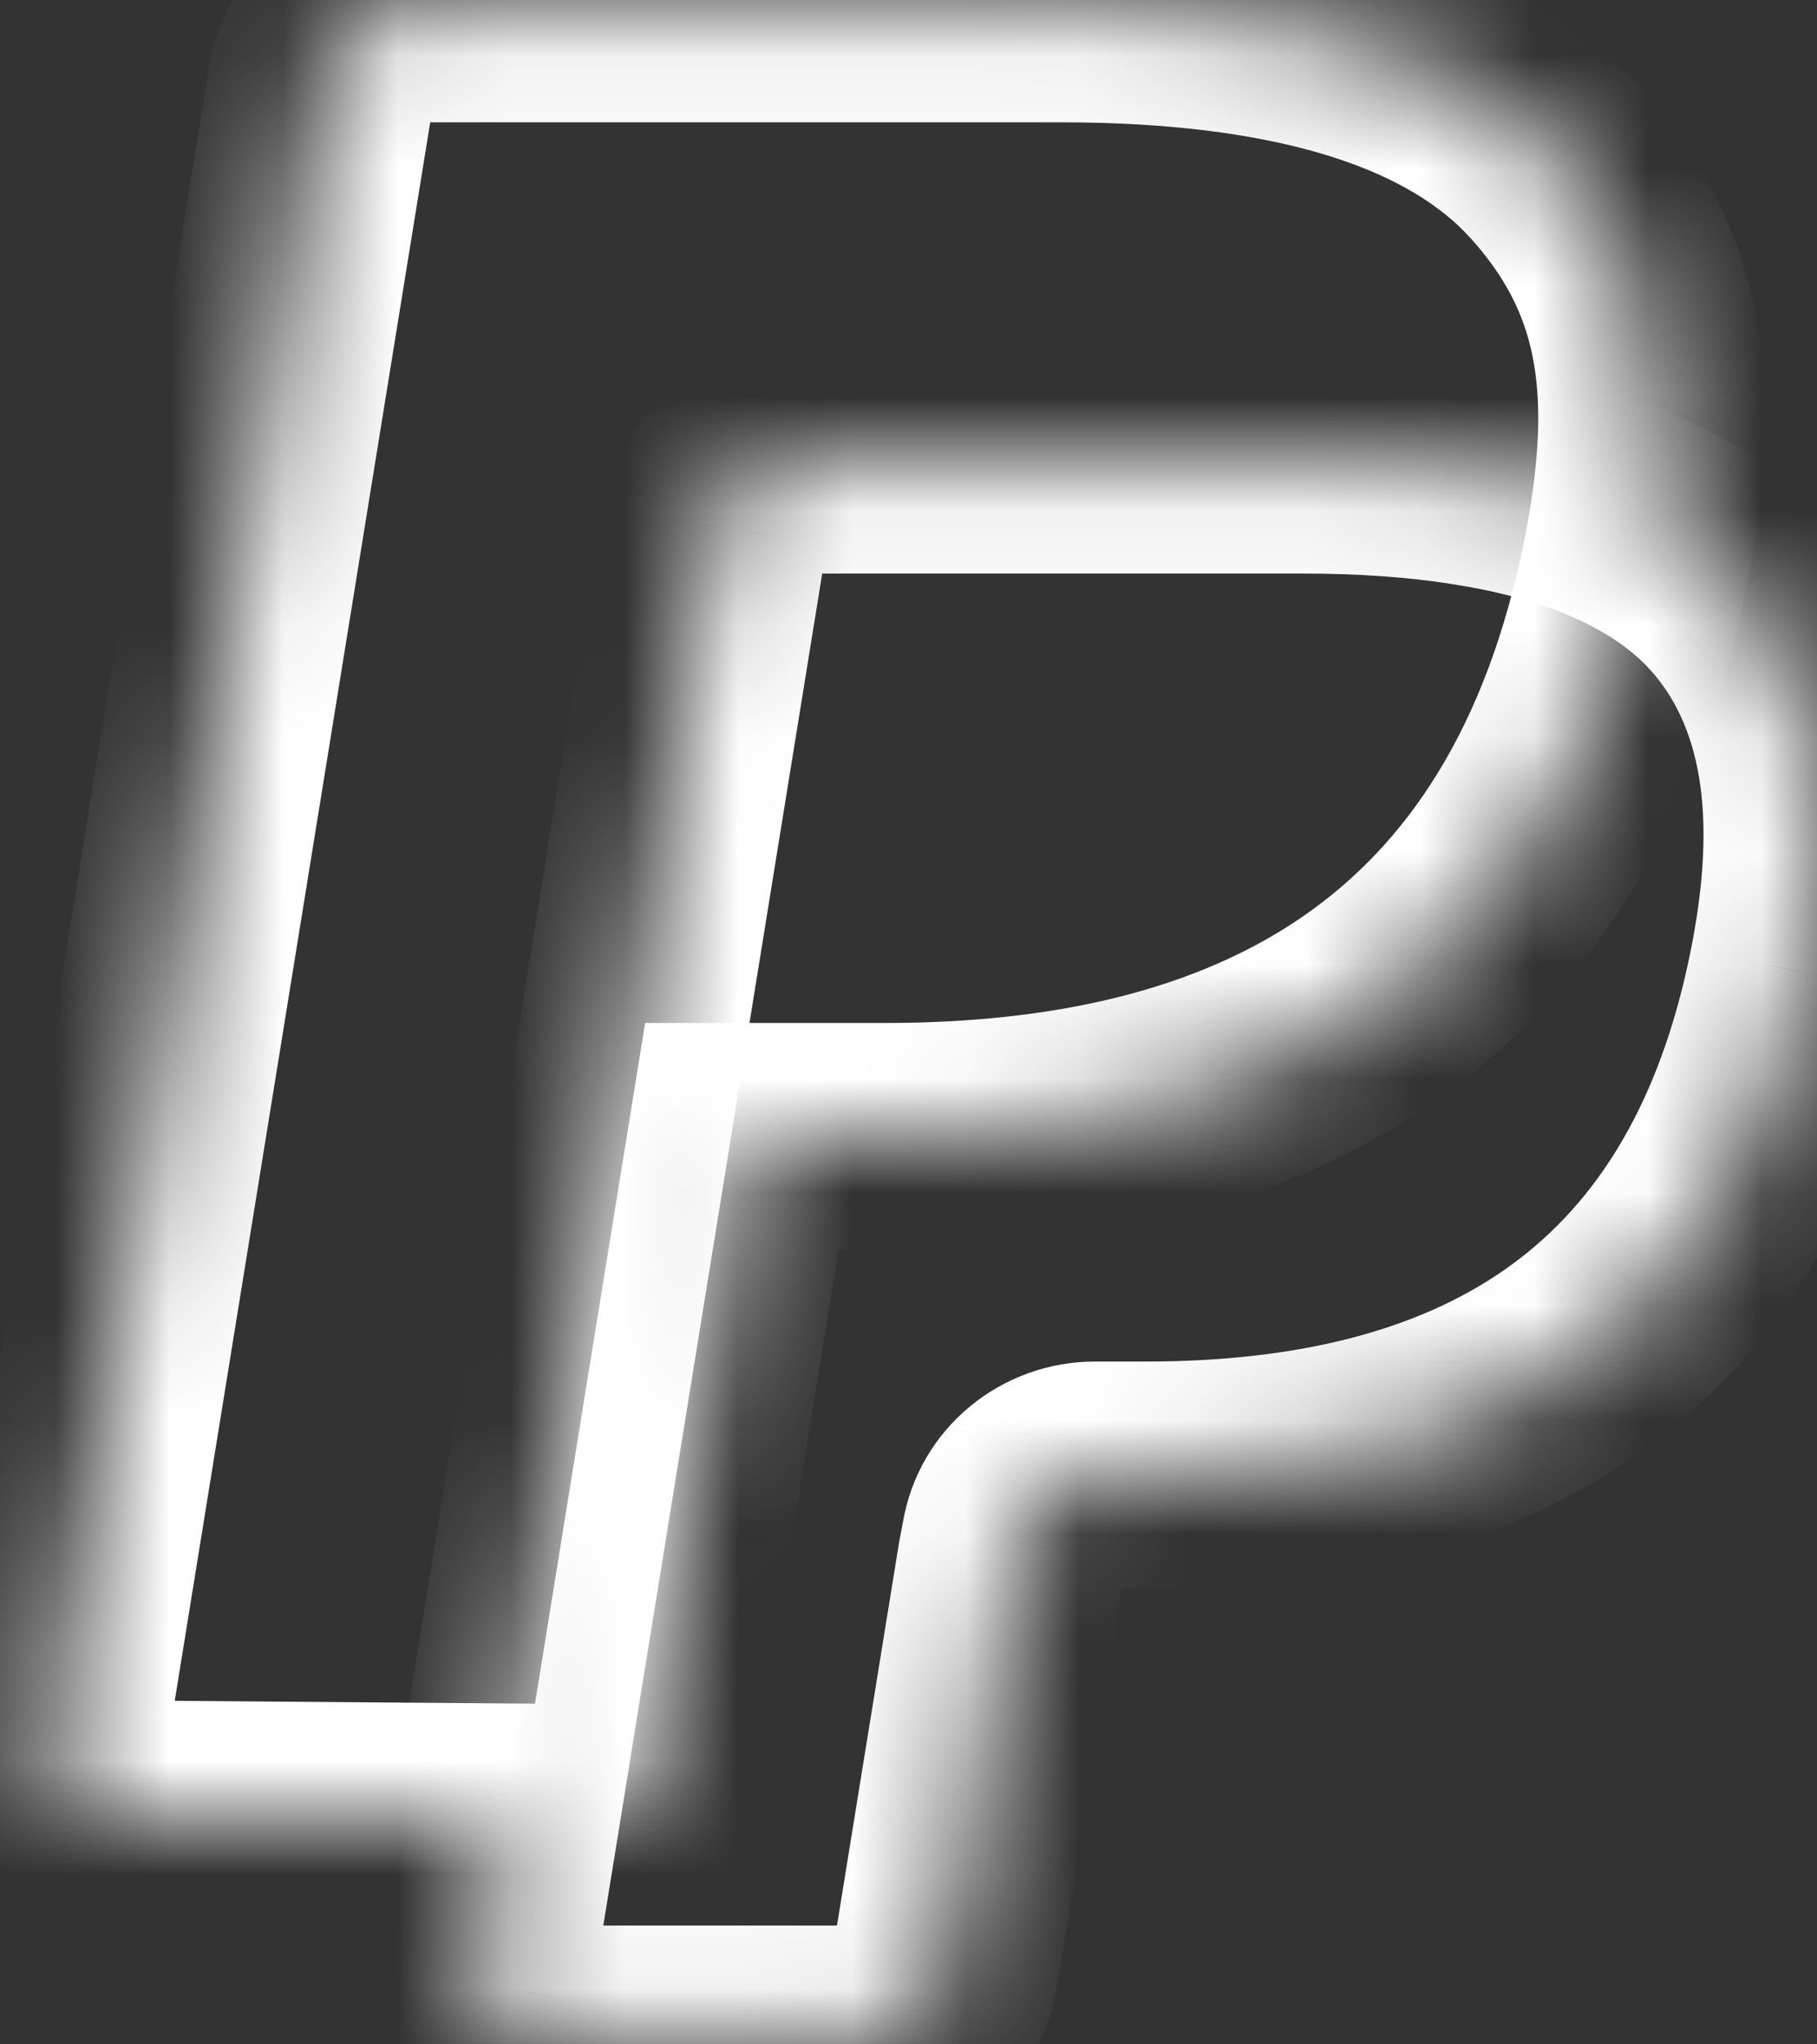 <svg width="16" height="18" viewBox="0 0 16 18" fill="none" xmlns="http://www.w3.org/2000/svg">
<rect x="0" y="0" width="16" height="18" fill="#333333" stroke="none"/>
<mask id="path-1-inside-1_988_353" fill="white">
<path fill-rule="evenodd" clip-rule="evenodd" d="M1 15.971L5.561 16.007L6.532 10.007H7.792C11.079 10.007 13.653 8.706 14.405 4.944C14.427 4.833 14.446 4.725 14.463 4.619C14.477 4.532 14.489 4.447 14.5 4.363C14.513 4.261 14.523 4.16 14.53 4.063C14.541 3.922 14.546 3.785 14.545 3.654C14.54 2.76 14.268 2.068 13.69 1.425C13.687 1.422 13.684 1.419 13.682 1.417C12.893 0.549 11.522 0.14 9.768 0.084C9.628 0.079 9.484 0.077 9.339 0.077H3.635H3.635C3.283 0.077 2.978 0.295 2.865 0.608C2.849 0.653 2.837 0.7 2.829 0.748L2.801 0.919L0.454 15.419C0.45 15.445 0.448 15.471 0.448 15.496C0.449 15.753 0.664 15.971 0.938 15.971H1Z"/>
</mask>
<path d="M1 15.971L1.008 14.971H1V15.971ZM5.561 16.007L5.553 17.007L6.411 17.014L6.548 16.166L5.561 16.007ZM6.532 10.007V9.007H5.681L5.545 9.847L6.532 10.007ZM14.405 4.944L13.424 4.747L13.424 4.748L14.405 4.944ZM14.463 4.619L13.476 4.46L13.475 4.463L14.463 4.619ZM14.5 4.363L13.508 4.239V4.239L14.5 4.363ZM14.53 4.063L13.533 3.987V3.987L14.53 4.063ZM14.545 3.654L13.545 3.659V3.659L14.545 3.654ZM13.69 1.425L14.432 0.756L14.432 0.755L13.69 1.425ZM13.682 1.417L14.422 0.744L14.422 0.744L13.682 1.417ZM9.768 0.084L9.736 1.083L9.768 0.084ZM2.865 0.608L1.924 0.269L1.924 0.269L2.865 0.608ZM2.829 0.748L1.842 0.587L1.841 0.588L2.829 0.748ZM2.801 0.919L1.814 0.759L1.814 0.759L2.801 0.919ZM0.454 15.419L1.441 15.58L1.441 15.579L0.454 15.419ZM0.448 15.496L1.448 15.493L1.448 15.492L0.448 15.496ZM0.992 16.971L5.553 17.007L5.569 15.007L1.008 14.971L0.992 16.971ZM6.548 16.166L7.519 10.167L5.545 9.847L4.574 15.847L6.548 16.166ZM6.532 11.007H7.792V9.007H6.532V11.007ZM7.792 11.007C9.555 11.007 11.245 10.66 12.619 9.708C14.016 8.74 14.968 7.229 15.385 5.14L13.424 4.748C13.09 6.422 12.379 7.442 11.48 8.064C10.557 8.704 9.317 9.007 7.792 9.007V11.007ZM15.385 5.141C15.41 5.016 15.432 4.894 15.451 4.775L13.475 4.463C13.461 4.555 13.444 4.65 13.424 4.747L15.385 5.141ZM15.45 4.778C15.466 4.68 15.48 4.583 15.492 4.487L13.508 4.239C13.499 4.31 13.488 4.384 13.476 4.46L15.45 4.778ZM15.492 4.487C15.507 4.37 15.519 4.253 15.527 4.138L13.533 3.987C13.527 4.067 13.518 4.151 13.508 4.239L15.492 4.487ZM15.527 4.138C15.54 3.973 15.546 3.809 15.545 3.648L13.545 3.659C13.546 3.762 13.542 3.871 13.533 3.987L15.527 4.138ZM15.545 3.648C15.539 2.511 15.177 1.582 14.432 0.756L12.947 2.094C13.36 2.553 13.541 3.01 13.545 3.659L15.545 3.648ZM14.432 0.755C14.429 0.752 14.425 0.748 14.422 0.744L12.942 2.089C12.944 2.091 12.945 2.093 12.947 2.094L14.432 0.755ZM14.422 0.744C13.356 -0.43 11.637 -0.857 9.8 -0.916L9.736 1.083C11.407 1.137 12.431 1.527 12.942 2.089L14.422 0.744ZM9.8 -0.916C9.648 -0.921 9.494 -0.923 9.339 -0.923V1.077C9.474 1.077 9.607 1.079 9.736 1.083L9.8 -0.916ZM9.339 -0.923H3.635V1.077H9.339V-0.923ZM3.635 -0.923H3.635V1.077H3.635V-0.923ZM3.635 -0.923C2.868 -0.923 2.182 -0.446 1.924 0.269L3.806 0.948C3.774 1.036 3.699 1.077 3.635 1.077V-0.923ZM1.924 0.269C1.887 0.371 1.86 0.477 1.842 0.587L3.816 0.909C3.813 0.922 3.81 0.935 3.806 0.948L1.924 0.269ZM1.841 0.588L1.814 0.759L3.788 1.079L3.816 0.908L1.841 0.588ZM1.814 0.759L-0.533 15.259L1.441 15.579L3.788 1.079L1.814 0.759ZM-0.533 15.258C-0.546 15.338 -0.553 15.419 -0.552 15.5L1.448 15.492C1.448 15.522 1.446 15.551 1.441 15.58L-0.533 15.258ZM-0.552 15.499C-0.55 16.323 0.128 16.971 0.938 16.971V14.971C1.199 14.971 1.447 15.184 1.448 15.493L-0.552 15.499ZM0.938 16.971H1V14.971H0.938V16.971Z" fill="white" mask="url(#path-1-inside-1_988_353)"/>
<mask id="path-3-inside-2_988_353" fill="white">
<path fill-rule="evenodd" clip-rule="evenodd" d="M13.322 4.225C13.443 4.251 13.562 4.281 13.676 4.313C13.734 4.33 13.79 4.347 13.845 4.365C14.067 4.436 14.273 4.521 14.464 4.619C14.464 4.619 14.464 4.619 14.464 4.619C14.782 4.784 15.056 4.985 15.276 5.23C16.002 6.036 16.144 7.184 15.87 8.56C15.212 11.85 12.961 12.988 10.085 12.988H9.641C9.29 12.988 8.991 13.238 8.936 13.575L8.9 13.766L8.341 17.22L8.312 17.367C8.257 17.705 7.958 17.954 7.607 17.954H4.638C4.375 17.954 4.174 17.725 4.216 17.471L5.316 10.678C5.317 10.669 5.319 10.661 5.32 10.652L5.343 10.507L6.294 4.638C6.331 4.405 6.484 4.215 6.691 4.118C6.784 4.074 6.889 4.05 6.999 4.05H11.47C12 4.05 12.493 4.084 12.945 4.155C13.074 4.175 13.2 4.199 13.322 4.225Z"/>
</mask>
<path d="M13.676 4.313L13.403 5.275V5.275L13.676 4.313ZM13.321 4.225L13.111 5.202V5.202L13.321 4.225ZM13.845 4.365L14.153 3.413L14.152 3.413L13.845 4.365ZM14.464 4.619L15.451 4.777L15.566 4.061L14.921 3.73L14.464 4.619ZM14.464 4.619L13.476 4.461L13.362 5.175L14.005 5.508L14.464 4.619ZM15.276 5.23L16.019 4.56L16.018 4.56L15.276 5.23ZM15.87 8.56L16.85 8.756L16.85 8.755L15.87 8.56ZM8.936 13.575L9.919 13.761L9.921 13.748L9.923 13.736L8.936 13.575ZM8.9 13.766L7.917 13.581L7.915 13.593L7.913 13.606L8.9 13.766ZM8.341 17.22L9.322 17.412L9.325 17.396L9.328 17.38L8.341 17.22ZM8.312 17.367L7.33 17.174L7.327 17.191L7.325 17.207L8.312 17.367ZM4.216 17.471L5.203 17.632L5.203 17.631L4.216 17.471ZM5.316 10.678L6.303 10.838L6.303 10.838L5.316 10.678ZM5.32 10.652L6.302 10.844L6.305 10.827L6.308 10.81L5.32 10.652ZM5.343 10.507L4.356 10.347L4.356 10.349L5.343 10.507ZM6.294 4.638L7.281 4.798L7.281 4.797L6.294 4.638ZM6.691 4.118L7.114 5.025L7.117 5.023L6.691 4.118ZM12.945 4.155L12.789 5.143L12.789 5.143L12.945 4.155ZM13.95 3.351C13.815 3.313 13.675 3.278 13.532 3.247L13.111 5.202C13.211 5.224 13.309 5.248 13.403 5.275L13.95 3.351ZM14.152 3.413C14.088 3.392 14.02 3.372 13.95 3.351L13.403 5.275C13.447 5.288 13.492 5.302 13.539 5.317L14.152 3.413ZM14.921 3.73C14.678 3.605 14.421 3.5 14.153 3.413L13.538 5.316C13.713 5.373 13.869 5.437 14.006 5.508L14.921 3.73ZM15.451 4.777C15.451 4.777 15.451 4.777 15.451 4.777C15.451 4.777 15.451 4.777 15.451 4.777C15.451 4.777 15.451 4.777 15.451 4.777C15.451 4.777 15.451 4.777 15.451 4.777C15.451 4.777 15.451 4.777 15.451 4.777C15.451 4.777 15.451 4.777 15.451 4.777C15.451 4.777 15.451 4.777 15.451 4.777C15.451 4.777 15.451 4.777 15.451 4.777C15.451 4.777 15.451 4.777 15.451 4.777C15.451 4.777 15.451 4.777 15.451 4.777C15.451 4.777 15.451 4.777 15.451 4.777C15.451 4.777 15.451 4.777 15.451 4.777C15.451 4.777 15.451 4.777 15.451 4.777C15.451 4.777 15.451 4.777 15.451 4.777C15.451 4.777 15.451 4.777 15.451 4.777C15.451 4.777 15.451 4.777 15.451 4.777C15.451 4.777 15.451 4.777 15.451 4.777C15.451 4.777 15.451 4.777 15.451 4.777C15.451 4.777 15.451 4.777 15.451 4.777C15.451 4.777 15.451 4.777 15.451 4.777C15.451 4.777 15.451 4.777 15.451 4.777C15.451 4.777 15.451 4.777 15.451 4.777C15.451 4.777 15.451 4.777 15.451 4.777C15.451 4.777 15.451 4.777 15.451 4.777C15.451 4.777 15.451 4.777 15.451 4.777C15.451 4.777 15.451 4.777 15.451 4.777C15.451 4.777 15.451 4.777 15.451 4.777C15.451 4.777 15.451 4.777 15.451 4.777C15.451 4.777 15.451 4.777 15.451 4.777C15.451 4.777 15.451 4.777 15.451 4.777C15.451 4.777 15.451 4.777 15.451 4.777C15.451 4.777 15.451 4.777 15.451 4.777C15.451 4.777 15.451 4.777 15.451 4.777C15.451 4.777 15.451 4.777 15.451 4.777C15.451 4.777 15.451 4.777 15.451 4.777C15.451 4.777 15.451 4.777 15.451 4.777C15.451 4.777 15.451 4.777 15.451 4.777C15.451 4.777 15.451 4.777 15.451 4.777C15.451 4.777 15.451 4.777 15.451 4.777C15.451 4.777 15.451 4.777 15.451 4.777C15.451 4.777 15.451 4.777 15.451 4.777C15.451 4.777 15.451 4.777 15.451 4.777C15.451 4.777 15.451 4.777 15.451 4.777C15.451 4.777 15.451 4.777 15.451 4.777C15.451 4.777 15.451 4.777 15.451 4.777C15.451 4.777 15.451 4.777 15.451 4.777C15.451 4.777 15.451 4.777 15.451 4.777C15.451 4.777 15.451 4.777 15.451 4.777C15.451 4.777 15.451 4.777 15.451 4.777C15.451 4.777 15.451 4.777 15.451 4.777C15.451 4.777 15.451 4.777 15.451 4.777C15.451 4.777 15.451 4.777 15.451 4.777C15.451 4.777 15.451 4.777 15.451 4.777C15.451 4.777 15.451 4.777 15.451 4.777C15.451 4.777 15.451 4.777 15.451 4.777C15.451 4.777 15.451 4.777 15.451 4.777C15.451 4.777 15.451 4.777 15.451 4.777C15.451 4.777 15.451 4.777 15.451 4.777C15.451 4.777 15.451 4.777 15.451 4.777C15.451 4.777 15.451 4.777 15.451 4.777C15.451 4.777 15.451 4.777 15.451 4.777C15.451 4.777 15.451 4.777 15.451 4.777C15.451 4.777 15.451 4.777 15.451 4.777C15.451 4.777 15.451 4.777 15.451 4.777C15.451 4.777 15.451 4.777 15.451 4.777C15.451 4.777 15.451 4.777 15.451 4.777C15.451 4.777 15.451 4.777 15.451 4.777C15.451 4.777 15.451 4.777 15.451 4.777C15.451 4.777 15.451 4.777 15.451 4.777C15.451 4.777 15.451 4.777 15.451 4.777C15.451 4.777 15.451 4.777 15.451 4.777C15.451 4.777 15.451 4.777 15.451 4.777C15.451 4.777 15.451 4.777 15.451 4.777C15.451 4.777 15.451 4.777 15.451 4.777C15.451 4.777 15.451 4.777 15.451 4.777C15.451 4.777 15.451 4.777 15.451 4.777C15.451 4.777 15.451 4.777 15.451 4.777C15.451 4.777 15.451 4.777 15.451 4.777C15.451 4.777 15.451 4.777 15.451 4.777C15.451 4.777 15.451 4.777 15.451 4.777C15.451 4.777 15.451 4.777 15.451 4.777C15.451 4.777 15.451 4.777 15.451 4.777C15.451 4.777 15.451 4.777 15.451 4.777C15.451 4.777 15.451 4.777 15.451 4.777C15.451 4.777 15.451 4.777 15.451 4.777C15.451 4.777 15.451 4.777 15.451 4.777C15.451 4.777 15.451 4.777 15.451 4.777C15.451 4.777 15.451 4.777 15.451 4.777C15.451 4.777 15.451 4.777 15.451 4.777C15.451 4.777 15.451 4.777 15.451 4.777C15.451 4.777 15.451 4.777 15.451 4.777C15.451 4.777 15.451 4.777 15.451 4.777C15.451 4.777 15.451 4.777 15.451 4.777C15.451 4.777 15.451 4.777 15.451 4.777C15.451 4.777 15.451 4.777 15.451 4.777C15.451 4.777 15.451 4.777 15.451 4.777C15.451 4.777 15.451 4.777 15.451 4.777C15.451 4.777 15.451 4.777 15.451 4.777C15.451 4.777 15.451 4.777 15.451 4.777C15.451 4.777 15.451 4.777 15.451 4.777C15.451 4.777 15.451 4.777 15.451 4.777C15.451 4.777 15.451 4.777 15.451 4.777C15.451 4.777 15.451 4.777 15.451 4.777C15.451 4.777 15.451 4.777 15.451 4.777C15.451 4.777 15.451 4.777 15.451 4.777C15.451 4.777 15.451 4.777 15.451 4.777C15.451 4.777 15.451 4.777 15.451 4.777C15.451 4.777 15.451 4.777 15.451 4.777C15.451 4.777 15.451 4.777 15.451 4.777C15.451 4.777 15.451 4.777 15.451 4.777C15.451 4.777 15.451 4.777 15.451 4.777C15.451 4.777 15.451 4.777 15.451 4.777C15.451 4.777 15.451 4.777 15.451 4.777C15.451 4.777 15.451 4.777 15.451 4.777C15.451 4.777 15.451 4.777 15.451 4.777C15.451 4.777 15.451 4.777 15.451 4.777C15.451 4.777 15.451 4.777 15.451 4.777C15.451 4.777 15.451 4.777 15.451 4.777C15.451 4.777 15.451 4.777 15.451 4.777C15.451 4.777 15.451 4.777 15.451 4.777C15.451 4.777 15.451 4.777 15.451 4.777C15.451 4.777 15.451 4.777 15.451 4.777C15.451 4.777 15.451 4.777 15.451 4.777C15.451 4.777 15.451 4.777 15.451 4.777C15.451 4.777 15.451 4.777 15.451 4.777C15.451 4.777 15.451 4.777 15.451 4.777C15.451 4.777 15.451 4.777 15.451 4.777C15.451 4.777 15.451 4.777 15.451 4.777C15.451 4.777 15.451 4.777 15.451 4.777C15.451 4.777 15.451 4.777 15.451 4.777C15.451 4.777 15.451 4.777 15.451 4.777C15.451 4.777 15.451 4.777 15.451 4.777C15.451 4.777 15.451 4.777 15.451 4.777C15.451 4.777 15.451 4.777 15.451 4.777C15.451 4.777 15.451 4.777 15.451 4.777C15.451 4.777 15.451 4.777 15.451 4.777C15.451 4.777 15.451 4.777 15.451 4.777C15.451 4.777 15.451 4.777 15.451 4.777C15.451 4.777 15.451 4.777 15.451 4.777C15.451 4.777 15.451 4.777 15.451 4.777C15.451 4.777 15.451 4.777 15.451 4.777C15.451 4.777 15.451 4.777 15.451 4.777C15.451 4.777 15.451 4.777 15.451 4.777C15.451 4.777 15.451 4.777 15.451 4.777C15.451 4.777 15.451 4.777 15.451 4.777C15.451 4.777 15.451 4.777 15.451 4.777C15.451 4.777 15.451 4.777 15.451 4.777C15.451 4.777 15.451 4.777 15.451 4.777C15.451 4.777 15.451 4.777 15.451 4.777C15.451 4.777 15.451 4.777 15.451 4.777C15.451 4.777 15.451 4.777 15.451 4.777C15.451 4.777 15.451 4.777 15.451 4.777C15.451 4.777 15.451 4.777 15.451 4.777C15.451 4.777 15.451 4.777 15.451 4.777C15.451 4.777 15.451 4.777 15.451 4.777C15.451 4.777 15.451 4.777 15.451 4.777C15.451 4.777 15.451 4.777 15.451 4.777C15.451 4.777 15.451 4.777 15.451 4.777C15.451 4.777 15.451 4.777 15.451 4.777C15.451 4.777 15.451 4.777 15.451 4.777C15.451 4.777 15.451 4.777 15.451 4.777C15.451 4.777 15.451 4.777 15.451 4.777C15.451 4.777 15.451 4.777 15.451 4.777C15.451 4.777 15.451 4.777 15.451 4.777C15.451 4.777 15.451 4.777 15.451 4.777C15.451 4.777 15.451 4.777 15.451 4.777C15.451 4.777 15.451 4.777 15.451 4.777C15.451 4.777 15.451 4.777 15.451 4.777C15.451 4.777 15.451 4.777 15.451 4.777C15.451 4.777 15.451 4.777 15.451 4.777C15.451 4.777 15.451 4.777 15.451 4.777C15.451 4.777 15.451 4.777 15.451 4.777C15.451 4.777 15.451 4.777 15.451 4.777C15.451 4.777 15.451 4.777 15.451 4.777C15.451 4.777 15.451 4.777 15.451 4.777C15.451 4.777 15.451 4.777 15.451 4.777C15.451 4.777 15.451 4.777 15.451 4.777C15.451 4.777 15.451 4.777 15.451 4.777C15.451 4.777 15.451 4.777 15.451 4.777C15.451 4.777 15.451 4.777 15.451 4.777C15.451 4.777 15.451 4.777 15.451 4.777C15.451 4.777 15.451 4.777 15.451 4.777C15.451 4.777 15.451 4.777 15.451 4.777C15.451 4.777 15.451 4.777 15.451 4.777C15.451 4.777 15.451 4.777 15.451 4.777C15.451 4.777 15.451 4.777 15.451 4.777C15.451 4.777 15.451 4.777 15.451 4.777C15.451 4.777 15.451 4.777 15.451 4.777C15.451 4.777 15.451 4.777 15.451 4.777C15.451 4.777 15.451 4.777 15.451 4.777C15.451 4.777 15.451 4.777 15.451 4.777C15.451 4.777 15.451 4.777 15.451 4.777C15.451 4.777 15.451 4.777 15.451 4.777C15.451 4.777 15.451 4.777 15.451 4.777C15.451 4.777 15.451 4.777 15.451 4.777C15.451 4.777 15.451 4.777 15.451 4.777C15.451 4.777 15.451 4.777 15.451 4.777C15.451 4.777 15.451 4.777 15.451 4.777C15.451 4.777 15.451 4.777 15.451 4.777C15.451 4.777 15.451 4.777 15.451 4.777C15.451 4.777 15.451 4.777 15.451 4.777C15.451 4.777 15.451 4.777 15.451 4.777C15.451 4.777 15.451 4.777 15.451 4.777C15.451 4.777 15.451 4.777 15.451 4.777C15.451 4.777 15.451 4.777 15.451 4.777C15.451 4.777 15.451 4.777 15.451 4.777C15.451 4.777 15.451 4.777 15.451 4.777C15.451 4.777 15.451 4.777 15.451 4.777C15.451 4.777 15.451 4.777 15.451 4.777C15.451 4.777 15.451 4.777 15.451 4.777C15.451 4.777 15.451 4.777 15.451 4.777C15.451 4.777 15.451 4.777 15.451 4.777C15.451 4.777 15.451 4.777 15.451 4.777C15.451 4.777 15.451 4.777 15.451 4.777C15.451 4.777 15.451 4.777 15.451 4.777C15.451 4.777 15.451 4.777 15.451 4.777C15.451 4.777 15.451 4.777 15.451 4.777C15.451 4.777 15.451 4.777 15.451 4.777C15.451 4.777 15.451 4.777 15.451 4.777C15.451 4.777 15.451 4.777 15.451 4.777C15.451 4.777 15.451 4.777 15.451 4.777C15.451 4.777 15.451 4.777 15.451 4.777C15.451 4.777 15.451 4.777 15.451 4.777C15.451 4.777 15.451 4.777 15.451 4.777C15.451 4.777 15.451 4.777 15.451 4.777C15.451 4.777 15.451 4.777 15.451 4.777C15.451 4.777 15.451 4.777 15.451 4.777C15.451 4.777 15.451 4.777 15.451 4.777C15.451 4.777 15.451 4.777 15.451 4.777C15.451 4.777 15.451 4.777 15.451 4.777C15.451 4.777 15.451 4.777 15.451 4.777C15.451 4.777 15.451 4.777 15.451 4.777C15.451 4.777 15.451 4.777 15.451 4.777C15.451 4.777 15.451 4.777 15.451 4.777C15.451 4.777 15.451 4.777 15.451 4.777C15.451 4.777 15.451 4.777 15.451 4.777C15.451 4.777 15.451 4.777 15.451 4.777C15.451 4.777 15.451 4.777 15.451 4.777C15.451 4.777 15.451 4.777 15.451 4.777C15.451 4.777 15.451 4.777 15.451 4.777C15.451 4.777 15.451 4.777 15.451 4.777C15.451 4.777 15.451 4.777 15.451 4.777C15.451 4.777 15.451 4.777 15.451 4.777C15.451 4.777 15.451 4.777 15.451 4.777C15.451 4.777 15.451 4.777 15.451 4.777C15.451 4.777 15.451 4.777 15.451 4.777C15.451 4.777 15.451 4.777 15.451 4.777C15.451 4.777 15.451 4.777 15.451 4.777C15.451 4.777 15.451 4.777 15.451 4.777C15.451 4.777 15.451 4.777 15.451 4.777C15.451 4.777 15.451 4.777 15.451 4.777C15.451 4.777 15.451 4.777 15.451 4.777C15.451 4.777 15.451 4.777 15.451 4.777C15.451 4.777 15.451 4.777 15.451 4.777C15.451 4.777 15.451 4.777 15.451 4.777C15.451 4.777 15.451 4.777 15.451 4.777C15.451 4.777 15.451 4.777 15.451 4.777C15.451 4.777 15.451 4.777 15.451 4.777C15.451 4.777 15.451 4.777 15.451 4.777C15.451 4.777 15.451 4.777 15.451 4.777C15.451 4.777 15.451 4.777 15.451 4.777C15.451 4.777 15.451 4.777 15.451 4.777C15.451 4.777 15.451 4.777 15.451 4.777C15.451 4.777 15.451 4.777 15.451 4.777C15.451 4.777 15.451 4.777 15.451 4.777C15.451 4.777 15.451 4.777 15.451 4.777C15.451 4.777 15.451 4.777 15.451 4.777C15.451 4.777 15.451 4.777 15.451 4.777C15.451 4.777 15.451 4.777 15.451 4.777C15.451 4.777 15.451 4.777 15.451 4.777C15.451 4.777 15.451 4.777 15.451 4.777C15.451 4.777 15.451 4.777 15.451 4.777C15.451 4.777 15.451 4.777 15.451 4.777C15.451 4.777 15.451 4.777 15.451 4.777C15.451 4.777 15.451 4.777 15.451 4.777C15.451 4.777 15.451 4.777 15.451 4.777C15.451 4.777 15.451 4.777 15.451 4.777C15.451 4.777 15.451 4.777 15.451 4.777C15.451 4.777 15.451 4.777 15.451 4.777C15.451 4.777 15.451 4.777 15.451 4.777C15.451 4.777 15.451 4.777 15.451 4.777C15.451 4.777 15.451 4.777 15.451 4.777C15.451 4.777 15.451 4.777 15.451 4.777C15.451 4.777 15.451 4.777 15.451 4.777C15.451 4.777 15.451 4.777 15.451 4.777C15.451 4.777 15.451 4.777 15.451 4.777C15.451 4.777 15.451 4.777 15.451 4.777C15.451 4.777 15.451 4.777 15.451 4.777C15.451 4.777 15.451 4.777 15.451 4.777C15.451 4.777 15.451 4.777 15.451 4.777C15.451 4.777 15.451 4.777 15.451 4.777C15.451 4.777 15.451 4.777 15.451 4.777C15.451 4.777 15.451 4.777 15.451 4.777C15.451 4.777 15.451 4.777 15.451 4.777C15.451 4.777 15.451 4.777 15.451 4.777C15.451 4.777 15.451 4.777 15.451 4.777C15.451 4.777 15.451 4.777 15.451 4.777C15.451 4.777 15.451 4.777 15.451 4.777C15.451 4.777 15.451 4.777 15.451 4.777C15.451 4.777 15.451 4.777 15.451 4.777C15.451 4.777 15.451 4.777 15.451 4.777C15.451 4.777 15.451 4.777 15.451 4.777C15.451 4.777 15.451 4.777 15.451 4.777C15.451 4.777 15.451 4.777 15.451 4.777C15.451 4.777 15.451 4.777 15.451 4.777C15.451 4.777 15.451 4.777 15.451 4.777C15.451 4.777 15.451 4.777 15.451 4.777C15.451 4.777 15.451 4.777 15.451 4.777C15.451 4.777 15.451 4.777 15.451 4.777C15.451 4.777 15.451 4.777 15.451 4.777C15.451 4.777 15.451 4.777 15.451 4.777C15.451 4.777 15.451 4.777 15.451 4.777C15.451 4.777 15.451 4.777 15.451 4.777C15.451 4.777 15.451 4.777 15.451 4.777C15.451 4.777 15.451 4.777 15.451 4.777C15.451 4.777 15.451 4.777 15.451 4.777C15.451 4.777 15.451 4.777 15.451 4.777C15.451 4.777 15.451 4.777 15.451 4.777C15.451 4.777 15.451 4.777 15.451 4.777C15.451 4.777 15.451 4.777 15.451 4.777C15.451 4.777 15.451 4.777 15.451 4.777C15.451 4.777 15.451 4.777 15.451 4.777C15.451 4.777 15.451 4.777 15.451 4.777C15.451 4.777 15.451 4.777 15.451 4.777C15.451 4.777 15.451 4.777 15.451 4.777C15.451 4.777 15.451 4.777 15.451 4.777C15.451 4.777 15.451 4.777 15.451 4.777C15.451 4.777 15.451 4.777 15.451 4.777C15.451 4.777 15.451 4.777 15.451 4.777C15.451 4.777 15.451 4.777 15.451 4.777C15.451 4.777 15.451 4.777 15.451 4.777C15.451 4.777 15.451 4.777 15.451 4.777C15.451 4.777 15.451 4.777 15.451 4.777C15.451 4.777 15.451 4.777 15.451 4.777C15.451 4.777 15.451 4.777 15.451 4.777C15.451 4.777 15.451 4.777 15.451 4.777C15.451 4.777 15.451 4.777 15.451 4.777C15.451 4.777 15.451 4.777 15.451 4.777C15.451 4.777 15.451 4.777 15.451 4.777C15.451 4.777 15.451 4.777 15.451 4.777C15.451 4.777 15.451 4.777 15.451 4.777C15.451 4.777 15.451 4.777 15.451 4.777C15.451 4.777 15.451 4.777 15.451 4.777C15.451 4.777 15.451 4.777 15.451 4.777C15.451 4.777 15.451 4.777 15.451 4.777C15.451 4.777 15.451 4.777 15.451 4.777C15.451 4.777 15.451 4.777 15.451 4.777C15.451 4.777 15.451 4.777 15.451 4.777C15.451 4.777 15.451 4.777 15.451 4.777C15.451 4.777 15.451 4.777 15.451 4.777C15.451 4.777 15.451 4.777 15.451 4.777C15.451 4.777 15.451 4.777 15.451 4.777C15.451 4.777 15.451 4.777 15.451 4.777C15.451 4.777 15.451 4.777 15.451 4.777C15.451 4.777 15.451 4.777 15.451 4.777C15.451 4.777 15.451 4.777 15.451 4.777C15.451 4.777 15.451 4.777 15.451 4.777C15.451 4.777 15.451 4.777 15.451 4.777C15.451 4.777 15.451 4.777 15.451 4.777C15.451 4.777 15.451 4.777 15.451 4.777C15.451 4.777 15.451 4.777 15.451 4.777C15.451 4.777 15.451 4.777 15.451 4.777C15.451 4.777 15.451 4.777 15.451 4.777C15.451 4.777 15.451 4.777 15.451 4.777C15.451 4.777 15.451 4.777 15.451 4.777C15.451 4.777 15.451 4.777 15.451 4.777C15.451 4.777 15.451 4.777 15.451 4.777C15.451 4.777 15.451 4.777 15.451 4.777C15.451 4.777 15.451 4.777 15.451 4.777C15.451 4.777 15.451 4.777 15.451 4.777C15.451 4.777 15.451 4.777 15.451 4.777C15.451 4.777 15.451 4.777 15.451 4.777C15.451 4.777 15.451 4.777 15.451 4.777C15.451 4.777 15.451 4.777 15.451 4.777C15.451 4.777 15.451 4.777 15.451 4.777C15.451 4.777 15.451 4.777 15.451 4.777C15.451 4.777 15.451 4.777 15.451 4.777C15.451 4.777 15.451 4.777 15.451 4.777C15.451 4.777 15.451 4.777 15.451 4.777C15.451 4.777 15.451 4.777 15.451 4.777C15.451 4.777 15.451 4.777 15.451 4.777C15.451 4.777 15.451 4.777 15.451 4.777C15.451 4.777 15.451 4.777 15.451 4.777C15.451 4.777 15.451 4.777 15.451 4.777C15.451 4.777 15.451 4.777 15.451 4.777C15.451 4.777 15.451 4.777 15.451 4.777C15.451 4.777 15.451 4.777 15.451 4.777C15.451 4.777 15.451 4.777 15.451 4.777C15.451 4.777 15.451 4.777 15.451 4.777C15.451 4.777 15.451 4.777 15.451 4.777C15.451 4.777 15.451 4.777 15.451 4.777C15.451 4.777 15.451 4.777 15.451 4.777C15.451 4.777 15.451 4.777 15.451 4.777C15.451 4.777 15.451 4.777 15.451 4.777C15.451 4.777 15.451 4.777 15.451 4.777C15.451 4.777 15.451 4.777 15.451 4.777C15.451 4.777 15.451 4.777 15.451 4.777C15.451 4.777 15.451 4.777 15.451 4.777C15.451 4.777 15.451 4.777 15.451 4.777C15.451 4.777 15.451 4.777 15.451 4.777C15.451 4.777 15.451 4.777 15.451 4.777C15.451 4.777 15.451 4.777 15.451 4.777C15.451 4.777 15.451 4.777 15.451 4.777C15.451 4.777 15.451 4.777 15.451 4.777C15.451 4.777 15.451 4.777 15.451 4.777C15.451 4.777 15.451 4.777 15.451 4.777C15.451 4.777 15.451 4.777 15.451 4.777C15.451 4.777 15.451 4.777 15.451 4.777C15.451 4.777 15.451 4.777 15.451 4.777C15.451 4.777 15.451 4.777 15.451 4.777C15.451 4.777 15.451 4.777 15.451 4.777C15.451 4.777 15.451 4.777 15.451 4.777C15.451 4.777 15.451 4.777 15.451 4.777C15.451 4.777 15.451 4.777 15.451 4.777C15.451 4.777 15.451 4.777 15.451 4.777C15.451 4.777 15.451 4.777 15.451 4.777C15.451 4.777 15.451 4.777 15.451 4.777C15.451 4.777 15.451 4.777 15.451 4.777C15.451 4.777 15.451 4.777 15.451 4.777C15.451 4.777 15.451 4.777 15.451 4.777C15.451 4.777 15.451 4.777 15.451 4.777C15.451 4.777 15.451 4.777 15.451 4.777C15.451 4.777 15.451 4.777 15.451 4.777C15.451 4.777 15.451 4.777 15.451 4.777C15.451 4.777 15.451 4.777 15.451 4.777C15.451 4.777 15.451 4.777 15.451 4.777C15.451 4.777 15.451 4.777 15.451 4.777C15.451 4.777 15.451 4.777 15.451 4.777C15.451 4.777 15.451 4.777 15.451 4.777C15.451 4.777 15.451 4.777 15.451 4.777C15.451 4.777 15.451 4.777 15.451 4.777C15.451 4.777 15.451 4.777 15.451 4.777C15.451 4.777 15.451 4.777 15.451 4.777C15.451 4.777 15.451 4.777 15.451 4.777C15.451 4.777 15.451 4.777 15.451 4.777C15.451 4.777 15.451 4.777 15.451 4.777C15.451 4.777 15.451 4.777 15.451 4.777C15.451 4.777 15.451 4.777 15.451 4.777C15.451 4.777 15.451 4.777 15.451 4.777C15.451 4.777 15.451 4.777 15.451 4.777C15.451 4.777 15.451 4.777 15.451 4.777C15.451 4.777 15.451 4.777 15.451 4.777C15.451 4.777 15.451 4.777 15.451 4.777C15.451 4.777 15.451 4.777 15.451 4.777C15.451 4.777 15.451 4.777 15.451 4.777C15.451 4.777 15.451 4.777 15.451 4.777C15.451 4.777 15.451 4.777 15.451 4.777C15.451 4.777 15.451 4.777 15.451 4.777C15.451 4.777 15.451 4.777 15.451 4.777C15.451 4.777 15.451 4.777 15.451 4.777C15.451 4.777 15.451 4.777 15.451 4.777C15.451 4.777 15.451 4.777 15.451 4.777C15.451 4.777 15.451 4.777 15.451 4.777C15.451 4.777 15.451 4.777 15.451 4.777C15.451 4.777 15.451 4.777 15.451 4.777C15.451 4.777 15.451 4.777 15.451 4.777C15.451 4.777 15.451 4.777 15.451 4.777C15.451 4.777 15.451 4.777 15.451 4.777C15.451 4.777 15.451 4.777 15.451 4.777C15.451 4.777 15.451 4.777 15.451 4.777C15.451 4.777 15.451 4.777 15.451 4.777C15.451 4.777 15.451 4.777 15.451 4.777C15.451 4.777 15.451 4.777 15.451 4.777C15.451 4.777 15.451 4.777 15.451 4.777C15.451 4.777 15.451 4.777 15.451 4.777C15.451 4.777 15.451 4.777 15.451 4.777C15.451 4.777 15.451 4.777 15.451 4.777C15.451 4.777 15.451 4.777 15.451 4.777C15.451 4.777 15.451 4.777 15.451 4.777C15.451 4.777 15.451 4.777 15.451 4.777C15.451 4.777 15.451 4.777 15.451 4.777C15.451 4.777 15.451 4.777 15.451 4.777C15.451 4.777 15.451 4.777 15.451 4.777C15.451 4.777 15.451 4.777 15.451 4.777C15.451 4.777 15.451 4.777 15.451 4.777C15.451 4.777 15.451 4.777 15.451 4.777C15.451 4.777 15.451 4.777 15.451 4.777C15.451 4.777 15.451 4.777 15.451 4.777C15.451 4.777 15.451 4.777 15.451 4.777C15.451 4.777 15.451 4.777 15.451 4.777C15.451 4.777 15.451 4.777 15.451 4.777C15.451 4.777 15.451 4.777 15.451 4.777C15.451 4.777 15.451 4.777 15.451 4.777C15.451 4.777 15.451 4.777 15.451 4.777C15.451 4.777 15.451 4.777 15.451 4.777C15.451 4.777 15.451 4.777 15.451 4.777C15.451 4.777 15.451 4.777 15.451 4.777C15.451 4.777 15.451 4.777 15.451 4.777C15.451 4.777 15.451 4.777 15.451 4.777C15.451 4.777 15.451 4.777 15.451 4.777C15.451 4.777 15.451 4.777 15.451 4.777C15.451 4.777 15.451 4.777 15.451 4.777C15.451 4.777 15.451 4.777 15.451 4.777C15.451 4.777 15.451 4.777 15.451 4.777C15.451 4.777 15.451 4.777 15.451 4.777C15.451 4.777 15.451 4.777 15.451 4.777C15.451 4.777 15.451 4.777 15.451 4.777C15.451 4.777 15.451 4.777 15.451 4.777C15.451 4.777 15.451 4.777 15.451 4.777C15.451 4.777 15.451 4.777 15.451 4.777C15.451 4.777 15.451 4.777 15.451 4.777C15.451 4.777 15.451 4.777 15.451 4.777C15.451 4.777 15.451 4.777 15.451 4.777C15.451 4.777 15.451 4.777 15.451 4.777C15.451 4.777 15.451 4.777 15.451 4.777C15.451 4.777 15.451 4.777 15.451 4.777C15.451 4.777 15.451 4.777 15.451 4.777C15.451 4.777 15.451 4.777 15.451 4.777C15.451 4.777 15.451 4.777 15.451 4.777C15.451 4.777 15.451 4.777 15.451 4.777C15.451 4.777 15.451 4.777 15.451 4.777C15.451 4.777 15.451 4.777 15.451 4.777L13.476 4.461C13.476 4.461 13.476 4.461 13.476 4.461C13.476 4.461 13.476 4.461 13.476 4.461C13.476 4.461 13.476 4.461 13.476 4.461C13.476 4.461 13.476 4.461 13.476 4.461C13.476 4.461 13.476 4.461 13.476 4.461C13.476 4.461 13.476 4.461 13.476 4.461C13.476 4.461 13.476 4.461 13.476 4.461C13.476 4.461 13.476 4.461 13.476 4.461C13.476 4.461 13.476 4.461 13.476 4.461C13.476 4.461 13.476 4.461 13.476 4.461C13.476 4.461 13.476 4.461 13.476 4.461C13.476 4.461 13.476 4.461 13.476 4.461C13.476 4.461 13.476 4.461 13.476 4.461C13.476 4.461 13.476 4.461 13.476 4.461C13.476 4.461 13.476 4.461 13.476 4.461C13.476 4.461 13.476 4.461 13.476 4.461C13.476 4.461 13.476 4.461 13.476 4.461C13.476 4.461 13.476 4.461 13.476 4.461C13.476 4.461 13.476 4.461 13.476 4.461C13.476 4.461 13.476 4.461 13.476 4.461C13.476 4.461 13.476 4.461 13.476 4.461C13.476 4.461 13.476 4.461 13.476 4.461C13.476 4.461 13.476 4.461 13.476 4.461C13.476 4.461 13.476 4.461 13.476 4.461C13.476 4.461 13.476 4.461 13.476 4.461C13.476 4.461 13.476 4.461 13.476 4.461C13.476 4.461 13.476 4.461 13.476 4.461C13.476 4.461 13.476 4.461 13.476 4.461C13.476 4.461 13.476 4.461 13.476 4.461C13.476 4.461 13.476 4.461 13.476 4.461C13.476 4.461 13.476 4.461 13.476 4.461C13.476 4.461 13.476 4.461 13.476 4.461C13.476 4.461 13.476 4.461 13.476 4.461C13.476 4.461 13.476 4.461 13.476 4.461C13.476 4.461 13.476 4.461 13.476 4.461C13.476 4.461 13.476 4.461 13.476 4.461C13.476 4.461 13.476 4.461 13.476 4.461C13.476 4.461 13.476 4.461 13.476 4.461C13.476 4.461 13.476 4.461 13.476 4.461C13.476 4.461 13.476 4.461 13.476 4.461C13.476 4.461 13.476 4.461 13.476 4.461C13.476 4.461 13.476 4.461 13.476 4.461C13.476 4.461 13.476 4.461 13.476 4.461C13.476 4.461 13.476 4.461 13.476 4.461C13.476 4.461 13.476 4.461 13.476 4.461C13.476 4.461 13.476 4.461 13.476 4.461C13.476 4.461 13.476 4.461 13.476 4.461C13.476 4.461 13.476 4.461 13.476 4.461C13.476 4.461 13.476 4.461 13.476 4.461C13.476 4.461 13.476 4.461 13.476 4.461C13.476 4.461 13.476 4.461 13.476 4.461C13.476 4.461 13.476 4.461 13.476 4.461C13.476 4.461 13.476 4.461 13.476 4.461C13.476 4.461 13.476 4.461 13.476 4.461C13.476 4.461 13.476 4.461 13.476 4.461C13.476 4.461 13.476 4.461 13.476 4.461C13.476 4.461 13.476 4.461 13.476 4.461C13.476 4.461 13.476 4.461 13.476 4.461C13.476 4.461 13.476 4.461 13.476 4.461C13.476 4.461 13.476 4.461 13.476 4.461C13.476 4.461 13.476 4.461 13.476 4.461C13.476 4.461 13.476 4.461 13.476 4.461C13.476 4.461 13.476 4.461 13.476 4.461C13.476 4.461 13.476 4.461 13.476 4.461C13.476 4.461 13.476 4.461 13.476 4.461C13.476 4.461 13.476 4.461 13.476 4.461C13.476 4.461 13.476 4.461 13.476 4.461C13.476 4.461 13.476 4.461 13.476 4.461C13.476 4.461 13.476 4.461 13.476 4.461C13.476 4.461 13.476 4.461 13.476 4.461C13.476 4.461 13.476 4.461 13.476 4.461C13.476 4.461 13.476 4.461 13.476 4.461C13.476 4.461 13.476 4.461 13.476 4.461C13.476 4.461 13.476 4.461 13.476 4.461C13.476 4.461 13.476 4.461 13.476 4.461C13.476 4.461 13.476 4.461 13.476 4.461C13.476 4.461 13.476 4.461 13.476 4.461C13.476 4.461 13.476 4.461 13.476 4.461C13.476 4.461 13.476 4.461 13.476 4.461C13.476 4.461 13.476 4.461 13.476 4.461C13.476 4.461 13.476 4.461 13.476 4.461C13.476 4.461 13.476 4.461 13.476 4.461C13.476 4.461 13.476 4.461 13.476 4.461C13.476 4.461 13.476 4.461 13.476 4.461C13.476 4.461 13.476 4.461 13.476 4.461C13.476 4.461 13.476 4.461 13.476 4.461C13.476 4.461 13.476 4.461 13.476 4.461C13.476 4.461 13.476 4.461 13.476 4.461C13.476 4.461 13.476 4.461 13.476 4.461C13.476 4.461 13.476 4.461 13.476 4.461C13.476 4.461 13.476 4.461 13.476 4.461C13.476 4.461 13.476 4.461 13.476 4.461C13.476 4.461 13.476 4.461 13.476 4.461C13.476 4.461 13.476 4.461 13.476 4.461C13.476 4.461 13.476 4.461 13.476 4.461C13.476 4.461 13.476 4.461 13.476 4.461C13.476 4.461 13.476 4.461 13.476 4.461C13.476 4.461 13.476 4.461 13.476 4.461C13.476 4.461 13.476 4.461 13.476 4.461C13.476 4.461 13.476 4.461 13.476 4.461C13.476 4.461 13.476 4.461 13.476 4.461C13.476 4.461 13.476 4.461 13.476 4.461C13.476 4.461 13.476 4.461 13.476 4.461C13.476 4.461 13.476 4.461 13.476 4.461C13.476 4.461 13.476 4.461 13.476 4.461C13.476 4.461 13.476 4.461 13.476 4.461C13.476 4.461 13.476 4.461 13.476 4.461C13.476 4.461 13.476 4.461 13.476 4.461C13.476 4.461 13.476 4.461 13.476 4.461C13.476 4.461 13.476 4.461 13.476 4.461C13.476 4.461 13.476 4.461 13.476 4.461C13.476 4.461 13.476 4.461 13.476 4.461C13.476 4.461 13.476 4.461 13.476 4.461C13.476 4.461 13.476 4.461 13.476 4.461C13.476 4.461 13.476 4.461 13.476 4.461C13.476 4.461 13.476 4.461 13.476 4.461C13.476 4.461 13.476 4.461 13.476 4.461C13.476 4.461 13.476 4.461 13.476 4.461C13.476 4.461 13.476 4.461 13.476 4.461C13.476 4.461 13.476 4.461 13.476 4.461C13.476 4.461 13.476 4.461 13.476 4.461C13.476 4.461 13.476 4.461 13.476 4.461C13.476 4.461 13.476 4.461 13.476 4.461C13.476 4.461 13.476 4.461 13.476 4.461C13.476 4.461 13.476 4.461 13.476 4.461C13.476 4.461 13.476 4.461 13.476 4.461C13.476 4.461 13.476 4.461 13.476 4.461C13.476 4.461 13.476 4.461 13.476 4.461C13.476 4.461 13.476 4.461 13.476 4.461C13.476 4.461 13.476 4.461 13.476 4.461C13.476 4.461 13.476 4.461 13.476 4.461C13.476 4.461 13.476 4.461 13.476 4.461C13.476 4.461 13.476 4.461 13.476 4.461C13.476 4.461 13.476 4.461 13.476 4.461C13.476 4.461 13.476 4.461 13.476 4.461C13.476 4.461 13.476 4.461 13.476 4.461C13.476 4.461 13.476 4.461 13.476 4.461C13.476 4.461 13.476 4.461 13.476 4.461C13.476 4.461 13.476 4.461 13.476 4.461C13.476 4.461 13.476 4.461 13.476 4.461C13.476 4.461 13.476 4.461 13.476 4.461C13.476 4.461 13.476 4.461 13.476 4.461C13.476 4.461 13.476 4.461 13.476 4.461C13.476 4.461 13.476 4.461 13.476 4.461C13.476 4.461 13.476 4.461 13.476 4.461C13.476 4.461 13.476 4.461 13.476 4.461C13.476 4.461 13.476 4.461 13.476 4.461C13.476 4.461 13.476 4.461 13.476 4.461C13.476 4.461 13.476 4.461 13.476 4.461C13.476 4.461 13.476 4.461 13.476 4.461C13.476 4.461 13.476 4.461 13.476 4.461C13.476 4.461 13.476 4.461 13.476 4.461C13.476 4.461 13.476 4.461 13.476 4.461C13.476 4.461 13.476 4.461 13.476 4.461C13.476 4.461 13.476 4.461 13.476 4.461C13.476 4.461 13.476 4.461 13.476 4.461C13.476 4.461 13.476 4.461 13.476 4.461C13.476 4.461 13.476 4.461 13.476 4.461C13.476 4.461 13.476 4.461 13.476 4.461C13.476 4.461 13.476 4.461 13.476 4.461C13.476 4.461 13.476 4.461 13.476 4.461C13.476 4.461 13.476 4.461 13.476 4.461C13.476 4.461 13.476 4.461 13.476 4.461C13.476 4.461 13.476 4.461 13.476 4.461C13.476 4.461 13.476 4.461 13.476 4.461C13.476 4.461 13.476 4.461 13.476 4.461C13.476 4.461 13.476 4.461 13.476 4.461C13.476 4.461 13.476 4.461 13.476 4.461C13.476 4.461 13.476 4.461 13.476 4.461C13.476 4.461 13.476 4.461 13.476 4.461C13.476 4.461 13.476 4.461 13.476 4.461C13.476 4.461 13.476 4.461 13.476 4.461C13.476 4.461 13.476 4.461 13.476 4.461C13.476 4.461 13.476 4.461 13.476 4.461C13.476 4.461 13.476 4.461 13.476 4.461C13.476 4.461 13.476 4.461 13.476 4.461C13.476 4.461 13.476 4.461 13.476 4.461C13.476 4.461 13.476 4.461 13.476 4.461C13.476 4.461 13.476 4.461 13.476 4.461C13.476 4.461 13.476 4.461 13.476 4.461C13.476 4.461 13.476 4.461 13.476 4.461C13.476 4.461 13.476 4.461 13.476 4.461C13.476 4.461 13.476 4.461 13.476 4.461C13.476 4.461 13.476 4.461 13.476 4.461C13.476 4.461 13.476 4.461 13.476 4.461C13.476 4.461 13.476 4.461 13.476 4.461C13.476 4.461 13.476 4.461 13.476 4.461C13.476 4.461 13.476 4.461 13.476 4.461C13.476 4.461 13.476 4.461 13.476 4.461C13.476 4.461 13.476 4.461 13.476 4.461C13.476 4.461 13.476 4.461 13.476 4.461C13.476 4.461 13.476 4.461 13.476 4.461C13.476 4.461 13.476 4.461 13.476 4.461C13.476 4.461 13.476 4.461 13.476 4.461C13.476 4.461 13.476 4.461 13.476 4.461C13.476 4.461 13.476 4.461 13.476 4.461C13.476 4.461 13.476 4.461 13.476 4.461C13.476 4.461 13.476 4.461 13.476 4.461C13.476 4.461 13.476 4.461 13.476 4.461C13.476 4.461 13.476 4.461 13.476 4.461C13.476 4.461 13.476 4.461 13.476 4.461C13.476 4.461 13.476 4.461 13.476 4.461C13.476 4.461 13.476 4.461 13.476 4.461C13.476 4.461 13.476 4.461 13.476 4.461C13.476 4.461 13.476 4.461 13.476 4.461C13.476 4.461 13.476 4.461 13.476 4.461C13.476 4.461 13.476 4.461 13.476 4.461C13.476 4.461 13.476 4.461 13.476 4.461C13.476 4.461 13.476 4.461 13.476 4.461C13.476 4.461 13.476 4.461 13.476 4.461C13.476 4.461 13.476 4.461 13.476 4.461C13.476 4.461 13.476 4.461 13.476 4.461C13.476 4.461 13.476 4.461 13.476 4.461C13.476 4.461 13.476 4.461 13.476 4.461C13.476 4.461 13.476 4.461 13.476 4.461C13.476 4.461 13.476 4.461 13.476 4.461C13.476 4.461 13.476 4.461 13.476 4.461C13.476 4.461 13.476 4.461 13.476 4.461C13.476 4.461 13.476 4.461 13.476 4.461C13.476 4.461 13.476 4.461 13.476 4.461C13.476 4.461 13.476 4.461 13.476 4.461C13.476 4.461 13.476 4.461 13.476 4.461C13.476 4.461 13.476 4.461 13.476 4.461C13.476 4.461 13.476 4.461 13.476 4.461C13.476 4.461 13.476 4.461 13.476 4.461C13.476 4.461 13.476 4.461 13.476 4.461C13.476 4.461 13.476 4.461 13.476 4.461C13.476 4.461 13.476 4.461 13.476 4.461C13.476 4.461 13.476 4.461 13.476 4.461C13.476 4.461 13.476 4.461 13.476 4.461C13.476 4.461 13.476 4.461 13.476 4.461C13.476 4.461 13.476 4.461 13.476 4.461C13.476 4.461 13.476 4.461 13.476 4.461C13.476 4.461 13.476 4.461 13.476 4.461C13.476 4.461 13.476 4.461 13.476 4.461C13.476 4.461 13.476 4.461 13.476 4.461C13.476 4.461 13.476 4.461 13.476 4.461C13.476 4.461 13.476 4.461 13.476 4.461C13.476 4.461 13.476 4.461 13.476 4.461C13.476 4.461 13.476 4.461 13.476 4.461C13.476 4.461 13.476 4.461 13.476 4.461C13.476 4.461 13.476 4.461 13.476 4.461C13.476 4.461 13.476 4.461 13.476 4.461C13.476 4.461 13.476 4.461 13.476 4.461C13.476 4.461 13.476 4.461 13.476 4.461C13.476 4.461 13.476 4.461 13.476 4.461C13.476 4.461 13.476 4.461 13.476 4.461C13.476 4.461 13.476 4.461 13.476 4.461C13.476 4.461 13.476 4.461 13.476 4.461C13.476 4.461 13.476 4.461 13.476 4.461C13.476 4.461 13.476 4.461 13.476 4.461C13.476 4.461 13.476 4.461 13.476 4.461C13.476 4.461 13.476 4.461 13.476 4.461C13.476 4.461 13.476 4.461 13.476 4.461C13.476 4.461 13.476 4.461 13.476 4.461C13.476 4.461 13.476 4.461 13.476 4.461C13.476 4.461 13.476 4.461 13.476 4.461C13.476 4.461 13.476 4.461 13.476 4.461C13.476 4.461 13.476 4.461 13.476 4.461C13.476 4.461 13.476 4.461 13.476 4.461C13.476 4.461 13.476 4.461 13.476 4.461C13.476 4.461 13.476 4.461 13.476 4.461C13.476 4.461 13.476 4.461 13.476 4.461C13.476 4.461 13.476 4.461 13.476 4.461C13.476 4.461 13.476 4.461 13.476 4.461C13.476 4.461 13.476 4.461 13.476 4.461C13.476 4.461 13.476 4.461 13.476 4.461C13.476 4.461 13.476 4.461 13.476 4.461C13.476 4.461 13.476 4.461 13.476 4.461C13.476 4.461 13.476 4.461 13.476 4.461C13.476 4.461 13.476 4.461 13.476 4.461C13.476 4.461 13.476 4.461 13.476 4.461C13.476 4.461 13.476 4.461 13.476 4.461C13.476 4.461 13.476 4.461 13.476 4.461C13.476 4.461 13.476 4.461 13.476 4.461C13.476 4.461 13.476 4.461 13.476 4.461C13.476 4.461 13.476 4.461 13.476 4.461C13.476 4.461 13.476 4.461 13.476 4.461C13.476 4.461 13.476 4.461 13.476 4.461C13.476 4.461 13.476 4.461 13.476 4.461C13.476 4.461 13.476 4.461 13.476 4.461C13.476 4.461 13.476 4.461 13.476 4.461C13.476 4.461 13.476 4.461 13.476 4.461C13.476 4.461 13.476 4.461 13.476 4.461C13.476 4.461 13.476 4.461 13.476 4.461C13.476 4.461 13.476 4.461 13.476 4.461C13.476 4.461 13.476 4.461 13.476 4.461C13.476 4.461 13.476 4.461 13.476 4.461C13.476 4.461 13.476 4.461 13.476 4.461C13.476 4.461 13.476 4.461 13.476 4.461C13.476 4.461 13.476 4.461 13.476 4.461C13.476 4.461 13.476 4.461 13.476 4.461C13.476 4.461 13.476 4.461 13.476 4.461C13.476 4.461 13.476 4.461 13.476 4.461C13.476 4.461 13.476 4.461 13.476 4.461C13.476 4.461 13.476 4.461 13.476 4.461C13.476 4.461 13.476 4.461 13.476 4.461C13.476 4.461 13.476 4.461 13.476 4.461C13.476 4.461 13.476 4.461 13.476 4.461C13.476 4.461 13.476 4.461 13.476 4.461C13.476 4.461 13.476 4.461 13.476 4.461C13.476 4.461 13.476 4.461 13.476 4.461C13.476 4.461 13.476 4.461 13.476 4.461C13.476 4.461 13.476 4.461 13.476 4.461C13.476 4.461 13.476 4.461 13.476 4.461C13.476 4.461 13.476 4.461 13.476 4.461C13.476 4.461 13.476 4.461 13.476 4.461C13.476 4.461 13.476 4.461 13.476 4.461C13.476 4.461 13.476 4.461 13.476 4.461C13.476 4.461 13.476 4.461 13.476 4.461C13.476 4.461 13.476 4.461 13.476 4.461C13.476 4.461 13.476 4.461 13.476 4.461C13.476 4.461 13.476 4.461 13.476 4.461C13.476 4.461 13.476 4.461 13.476 4.461C13.476 4.461 13.476 4.461 13.476 4.461C13.476 4.461 13.476 4.461 13.476 4.461C13.476 4.461 13.476 4.461 13.476 4.461C13.476 4.461 13.476 4.461 13.476 4.461C13.476 4.461 13.476 4.461 13.476 4.461C13.476 4.461 13.476 4.461 13.476 4.461C13.476 4.461 13.476 4.461 13.476 4.461C13.476 4.461 13.476 4.461 13.476 4.461C13.476 4.461 13.476 4.461 13.476 4.461C13.476 4.461 13.476 4.461 13.476 4.461C13.476 4.461 13.476 4.461 13.476 4.461C13.476 4.461 13.476 4.461 13.476 4.461C13.476 4.461 13.476 4.461 13.476 4.461C13.476 4.461 13.476 4.461 13.476 4.461C13.476 4.461 13.476 4.461 13.476 4.461C13.476 4.461 13.476 4.461 13.476 4.461C13.476 4.461 13.476 4.461 13.476 4.461C13.476 4.461 13.476 4.461 13.476 4.461C13.476 4.461 13.476 4.461 13.476 4.461C13.476 4.461 13.476 4.461 13.476 4.461C13.476 4.461 13.476 4.461 13.476 4.461C13.476 4.461 13.476 4.461 13.476 4.461C13.476 4.461 13.476 4.461 13.476 4.461C13.476 4.461 13.476 4.461 13.476 4.461C13.476 4.461 13.476 4.461 13.476 4.461C13.476 4.461 13.476 4.461 13.476 4.461C13.476 4.461 13.476 4.461 13.476 4.461C13.476 4.461 13.476 4.461 13.476 4.461C13.476 4.461 13.476 4.461 13.476 4.461C13.476 4.461 13.476 4.461 13.476 4.461C13.476 4.461 13.476 4.461 13.476 4.461C13.476 4.461 13.476 4.461 13.476 4.461C13.476 4.461 13.476 4.461 13.476 4.461C13.476 4.461 13.476 4.461 13.476 4.461C13.476 4.461 13.476 4.461 13.476 4.461C13.476 4.461 13.476 4.461 13.476 4.461C13.476 4.461 13.476 4.461 13.476 4.461C13.476 4.461 13.476 4.461 13.476 4.461C13.476 4.461 13.476 4.461 13.476 4.461C13.476 4.461 13.476 4.461 13.476 4.461C13.476 4.461 13.476 4.461 13.476 4.461C13.476 4.461 13.476 4.461 13.476 4.461C13.476 4.461 13.476 4.461 13.476 4.461C13.476 4.461 13.476 4.461 13.476 4.461C13.476 4.461 13.476 4.461 13.476 4.461C13.476 4.461 13.476 4.461 13.476 4.461C13.476 4.461 13.476 4.461 13.476 4.461C13.476 4.461 13.476 4.461 13.476 4.461C13.476 4.461 13.476 4.461 13.476 4.461C13.476 4.461 13.476 4.461 13.476 4.461C13.476 4.461 13.476 4.461 13.476 4.461C13.476 4.461 13.476 4.461 13.476 4.461C13.476 4.461 13.476 4.461 13.476 4.461C13.476 4.461 13.476 4.461 13.476 4.461C13.476 4.461 13.476 4.461 13.476 4.461C13.476 4.461 13.476 4.461 13.476 4.461C13.476 4.461 13.476 4.461 13.476 4.461C13.476 4.461 13.476 4.461 13.476 4.461C13.476 4.461 13.476 4.461 13.476 4.461C13.476 4.461 13.476 4.461 13.476 4.461C13.476 4.461 13.476 4.461 13.476 4.461C13.476 4.461 13.476 4.461 13.476 4.461C13.476 4.461 13.476 4.461 13.476 4.461C13.476 4.461 13.476 4.461 13.476 4.461C13.476 4.461 13.476 4.461 13.476 4.461C13.476 4.461 13.476 4.461 13.476 4.461C13.476 4.461 13.476 4.461 13.476 4.461C13.476 4.461 13.476 4.461 13.476 4.461C13.476 4.461 13.476 4.461 13.476 4.461C13.476 4.461 13.476 4.461 13.476 4.461C13.476 4.461 13.476 4.461 13.476 4.461C13.476 4.461 13.476 4.461 13.476 4.461C13.476 4.461 13.476 4.461 13.476 4.461C13.476 4.461 13.476 4.461 13.476 4.461C13.476 4.461 13.476 4.461 13.476 4.461C13.476 4.461 13.476 4.461 13.476 4.461C13.476 4.461 13.476 4.461 13.476 4.461C13.476 4.461 13.476 4.461 13.476 4.461C13.476 4.461 13.476 4.461 13.476 4.461C13.476 4.461 13.476 4.461 13.476 4.461C13.476 4.461 13.476 4.461 13.476 4.461C13.476 4.461 13.476 4.461 13.476 4.461C13.476 4.461 13.476 4.461 13.476 4.461C13.476 4.461 13.476 4.461 13.476 4.461C13.476 4.461 13.476 4.461 13.476 4.461C13.476 4.461 13.476 4.461 13.476 4.461C13.476 4.461 13.476 4.461 13.476 4.461C13.476 4.461 13.476 4.461 13.476 4.461C13.476 4.461 13.476 4.461 13.476 4.461C13.476 4.461 13.476 4.461 13.476 4.461C13.476 4.461 13.476 4.461 13.476 4.461C13.476 4.461 13.476 4.461 13.476 4.461C13.476 4.461 13.476 4.461 13.476 4.461C13.476 4.461 13.476 4.461 13.476 4.461C13.476 4.461 13.476 4.461 13.476 4.461C13.476 4.461 13.476 4.461 13.476 4.461C13.476 4.461 13.476 4.461 13.476 4.461C13.476 4.461 13.476 4.461 13.476 4.461C13.476 4.461 13.476 4.461 13.476 4.461C13.476 4.461 13.476 4.461 13.476 4.461C13.476 4.461 13.476 4.461 13.476 4.461C13.476 4.461 13.476 4.461 13.476 4.461C13.476 4.461 13.476 4.461 13.476 4.461C13.476 4.461 13.476 4.461 13.476 4.461C13.476 4.461 13.476 4.461 13.476 4.461C13.476 4.461 13.476 4.461 13.476 4.461C13.476 4.461 13.476 4.461 13.476 4.461C13.476 4.461 13.476 4.461 13.476 4.461C13.476 4.461 13.476 4.461 13.476 4.461C13.476 4.461 13.476 4.461 13.476 4.461C13.476 4.461 13.476 4.461 13.476 4.461C13.476 4.461 13.476 4.461 13.476 4.461C13.476 4.461 13.476 4.461 13.476 4.461C13.476 4.461 13.476 4.461 13.476 4.461C13.476 4.461 13.476 4.461 13.476 4.461C13.476 4.461 13.476 4.461 13.476 4.461C13.476 4.461 13.476 4.461 13.476 4.461C13.476 4.461 13.476 4.461 13.476 4.461C13.476 4.461 13.476 4.461 13.476 4.461C13.476 4.461 13.476 4.461 13.476 4.461C13.476 4.461 13.476 4.461 13.476 4.461C13.476 4.461 13.476 4.461 13.476 4.461C13.476 4.461 13.476 4.461 13.476 4.461C13.476 4.461 13.476 4.461 13.476 4.461C13.476 4.461 13.476 4.461 13.476 4.461C13.476 4.461 13.476 4.461 13.476 4.461C13.476 4.461 13.476 4.461 13.476 4.461C13.476 4.461 13.476 4.461 13.476 4.461C13.476 4.461 13.476 4.461 13.476 4.461C13.476 4.461 13.476 4.461 13.476 4.461C13.476 4.461 13.476 4.461 13.476 4.461C13.476 4.461 13.476 4.461 13.476 4.461C13.476 4.461 13.476 4.461 13.476 4.461C13.476 4.461 13.476 4.461 13.476 4.461C13.476 4.461 13.476 4.461 13.476 4.461C13.476 4.461 13.476 4.461 13.476 4.461C13.476 4.461 13.476 4.461 13.476 4.461C13.476 4.461 13.476 4.461 13.476 4.461C13.476 4.461 13.476 4.461 13.476 4.461C13.476 4.461 13.476 4.461 13.476 4.461C13.476 4.461 13.476 4.461 13.476 4.461C13.476 4.461 13.476 4.461 13.476 4.461C13.476 4.461 13.476 4.461 13.476 4.461C13.476 4.461 13.476 4.461 13.476 4.461C13.476 4.461 13.476 4.461 13.476 4.461C13.476 4.461 13.476 4.461 13.476 4.461C13.476 4.461 13.476 4.461 13.476 4.461C13.476 4.461 13.476 4.461 13.476 4.461C13.476 4.461 13.476 4.461 13.476 4.461C13.476 4.461 13.476 4.461 13.476 4.461C13.476 4.461 13.476 4.461 13.476 4.461C13.476 4.461 13.476 4.461 13.476 4.461C13.476 4.461 13.476 4.461 13.476 4.461C13.476 4.461 13.476 4.461 13.476 4.461C13.476 4.461 13.476 4.461 13.476 4.461C13.476 4.461 13.476 4.461 13.476 4.461C13.476 4.461 13.476 4.461 13.476 4.461C13.476 4.461 13.476 4.461 13.476 4.461C13.476 4.461 13.476 4.461 13.476 4.461C13.476 4.461 13.476 4.461 13.476 4.461C13.476 4.461 13.476 4.461 13.476 4.461C13.476 4.461 13.476 4.461 13.476 4.461C13.476 4.461 13.476 4.461 13.476 4.461C13.476 4.461 13.476 4.461 13.476 4.461C13.476 4.461 13.476 4.461 13.476 4.461C13.476 4.461 13.476 4.461 13.476 4.461C13.476 4.461 13.476 4.461 13.476 4.461C13.476 4.461 13.476 4.461 13.476 4.461C13.476 4.461 13.476 4.461 13.476 4.461C13.476 4.461 13.476 4.461 13.476 4.461C13.476 4.461 13.476 4.461 13.476 4.461C13.476 4.461 13.476 4.461 13.476 4.461C13.476 4.461 13.476 4.461 13.476 4.461C13.476 4.461 13.476 4.461 13.476 4.461C13.476 4.461 13.476 4.461 13.476 4.461C13.476 4.461 13.476 4.461 13.476 4.461C13.476 4.461 13.476 4.461 13.476 4.461C13.476 4.461 13.476 4.461 13.476 4.461C13.476 4.461 13.476 4.461 13.476 4.461C13.476 4.461 13.476 4.461 13.476 4.461C13.476 4.461 13.476 4.461 13.476 4.461C13.476 4.461 13.476 4.461 13.476 4.461C13.476 4.461 13.476 4.461 13.476 4.461C13.476 4.461 13.476 4.461 13.476 4.461C13.476 4.461 13.476 4.461 13.476 4.461C13.476 4.461 13.476 4.461 13.476 4.461C13.476 4.461 13.476 4.461 13.476 4.461C13.476 4.461 13.476 4.461 13.476 4.461C13.476 4.461 13.476 4.461 13.476 4.461C13.476 4.461 13.476 4.461 13.476 4.461C13.476 4.461 13.476 4.461 13.476 4.461C13.476 4.461 13.476 4.461 13.476 4.461C13.476 4.461 13.476 4.461 13.476 4.461C13.476 4.461 13.476 4.461 13.476 4.461C13.476 4.461 13.476 4.461 13.476 4.461C13.476 4.461 13.476 4.461 13.476 4.461C13.476 4.461 13.476 4.461 13.476 4.461C13.476 4.461 13.476 4.461 13.476 4.461L15.451 4.777ZM16.018 4.56C15.705 4.212 15.33 3.941 14.923 3.731L14.005 5.508C14.235 5.626 14.406 5.759 14.533 5.899L16.018 4.56ZM16.85 8.755C17.153 7.24 17.05 5.706 16.019 4.56L14.533 5.899C14.954 6.367 15.136 7.129 14.889 8.364L16.85 8.755ZM10.085 13.988C11.642 13.988 13.149 13.682 14.379 12.83C15.632 11.962 16.48 10.608 16.85 8.756L14.889 8.364C14.602 9.802 13.995 10.663 13.24 11.186C12.46 11.726 11.404 11.988 10.085 11.988V13.988ZM9.641 13.988H10.085V11.988H9.641V13.988ZM9.923 13.736C9.896 13.9 9.762 13.988 9.641 13.988V11.988C8.818 11.988 8.085 12.575 7.949 13.415L9.923 13.736ZM9.883 13.952L9.919 13.761L7.953 13.39L7.917 13.581L9.883 13.952ZM9.328 17.38L9.887 13.926L7.913 13.606L7.353 17.06L9.328 17.38ZM9.293 17.56L9.322 17.412L7.359 17.027L7.33 17.174L9.293 17.56ZM7.607 18.954C8.43 18.954 9.162 18.367 9.299 17.527L7.325 17.207C7.351 17.042 7.486 16.954 7.607 16.954V18.954ZM4.638 18.954H7.607V16.954H4.638V18.954ZM3.228 17.311C3.084 18.202 3.789 18.954 4.638 18.954V16.954C4.962 16.954 5.265 17.247 5.203 17.632L3.228 17.311ZM4.328 10.518L3.228 17.312L5.203 17.631L6.303 10.838L4.328 10.518ZM4.339 10.46C4.335 10.479 4.332 10.499 4.328 10.518L6.303 10.838C6.302 10.84 6.302 10.842 6.302 10.844L4.339 10.46ZM4.356 10.349L4.333 10.494L6.308 10.81L6.331 10.665L4.356 10.349ZM5.307 4.478L4.356 10.347L6.331 10.667L7.281 4.798L5.307 4.478ZM6.268 3.212C5.778 3.441 5.4 3.9 5.307 4.478L7.281 4.797C7.263 4.909 7.19 4.989 7.114 5.025L6.268 3.212ZM6.999 3.05C6.741 3.05 6.491 3.107 6.265 3.214L7.117 5.023C7.077 5.042 7.036 5.05 6.999 5.05V3.05ZM11.47 3.05H6.999V5.05H11.47V3.05ZM13.101 3.167C12.587 3.086 12.04 3.05 11.47 3.05V5.05C11.959 5.05 12.399 5.081 12.789 5.143L13.101 3.167ZM13.532 3.247C13.39 3.217 13.246 3.19 13.1 3.167L12.789 5.143C12.901 5.161 13.009 5.18 13.111 5.202L13.532 3.247Z" fill="white" mask="url(#path-3-inside-2_988_353)"/>
</svg>
